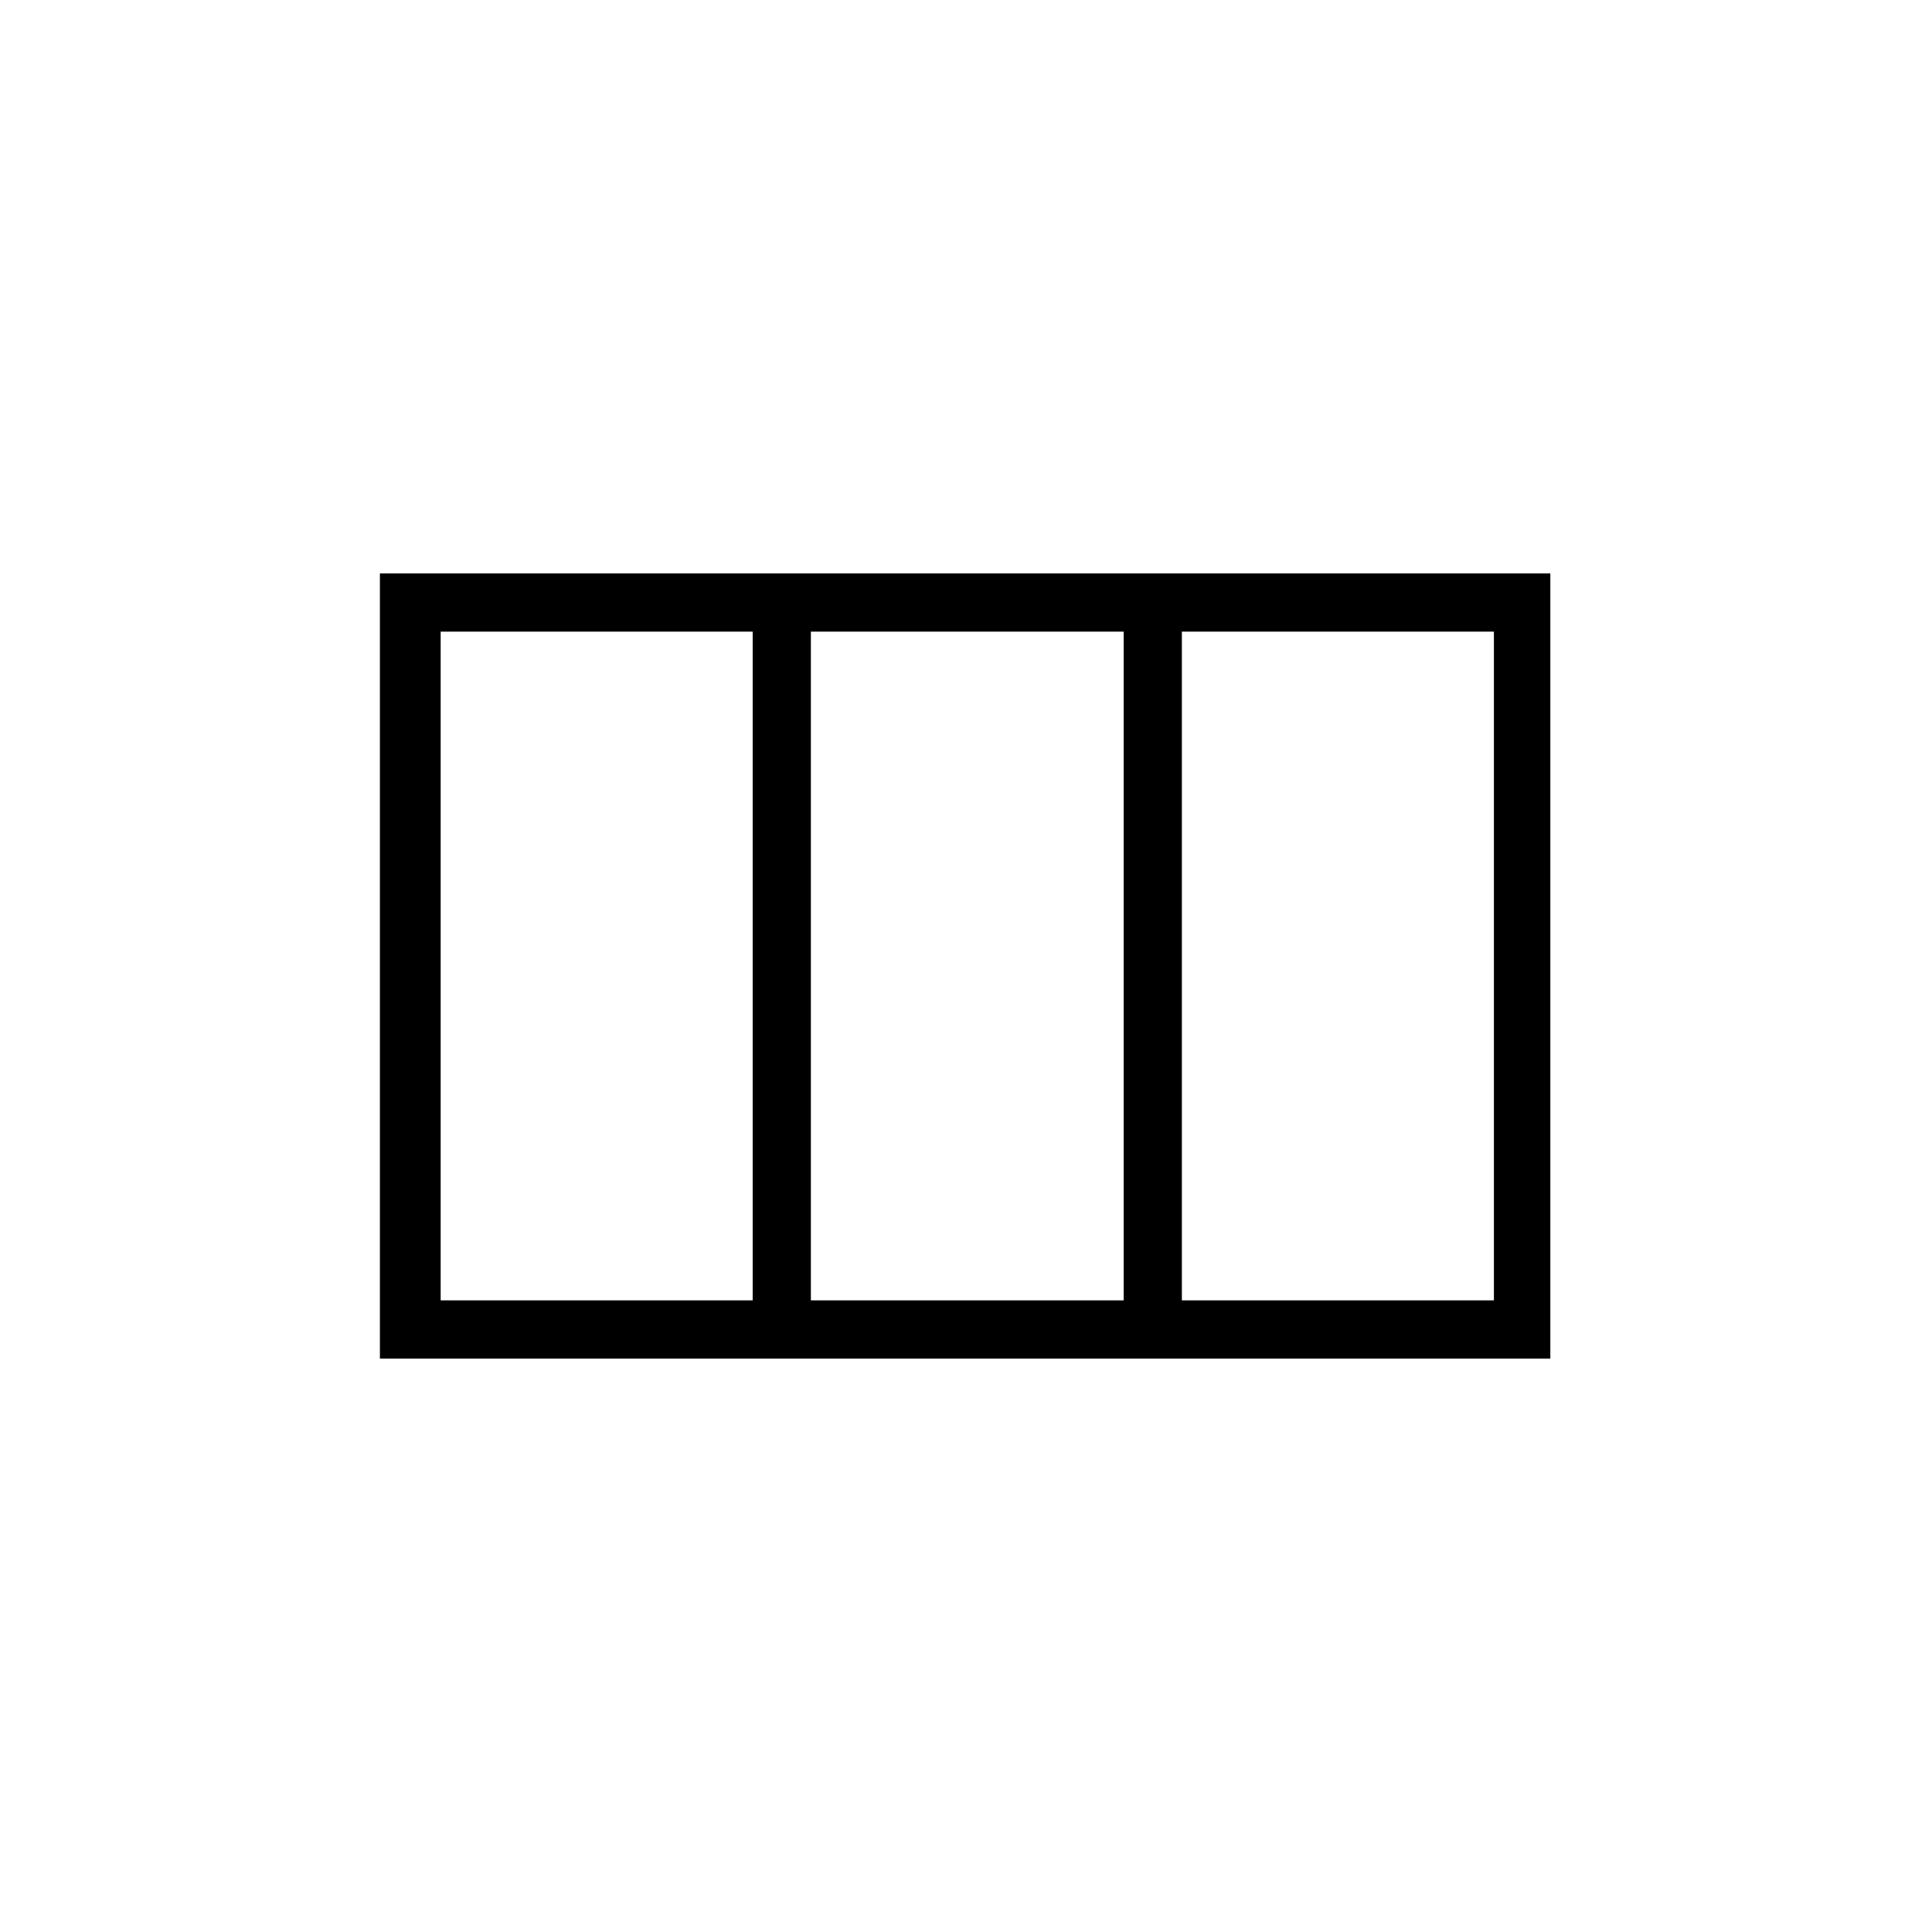<svg xmlns="http://www.w3.org/2000/svg" height="20" viewBox="0 -960 960 960" width="20"><path d="M188.77-284.92v-390.16h581.58v390.16H188.77Zm30.19-28.93H374v-332.3H218.96v332.3Zm183.96 0h155.43v-332.3H402.92v332.3Zm184.35 0h155.04v-332.3H587.27v332.3Z"/></svg>